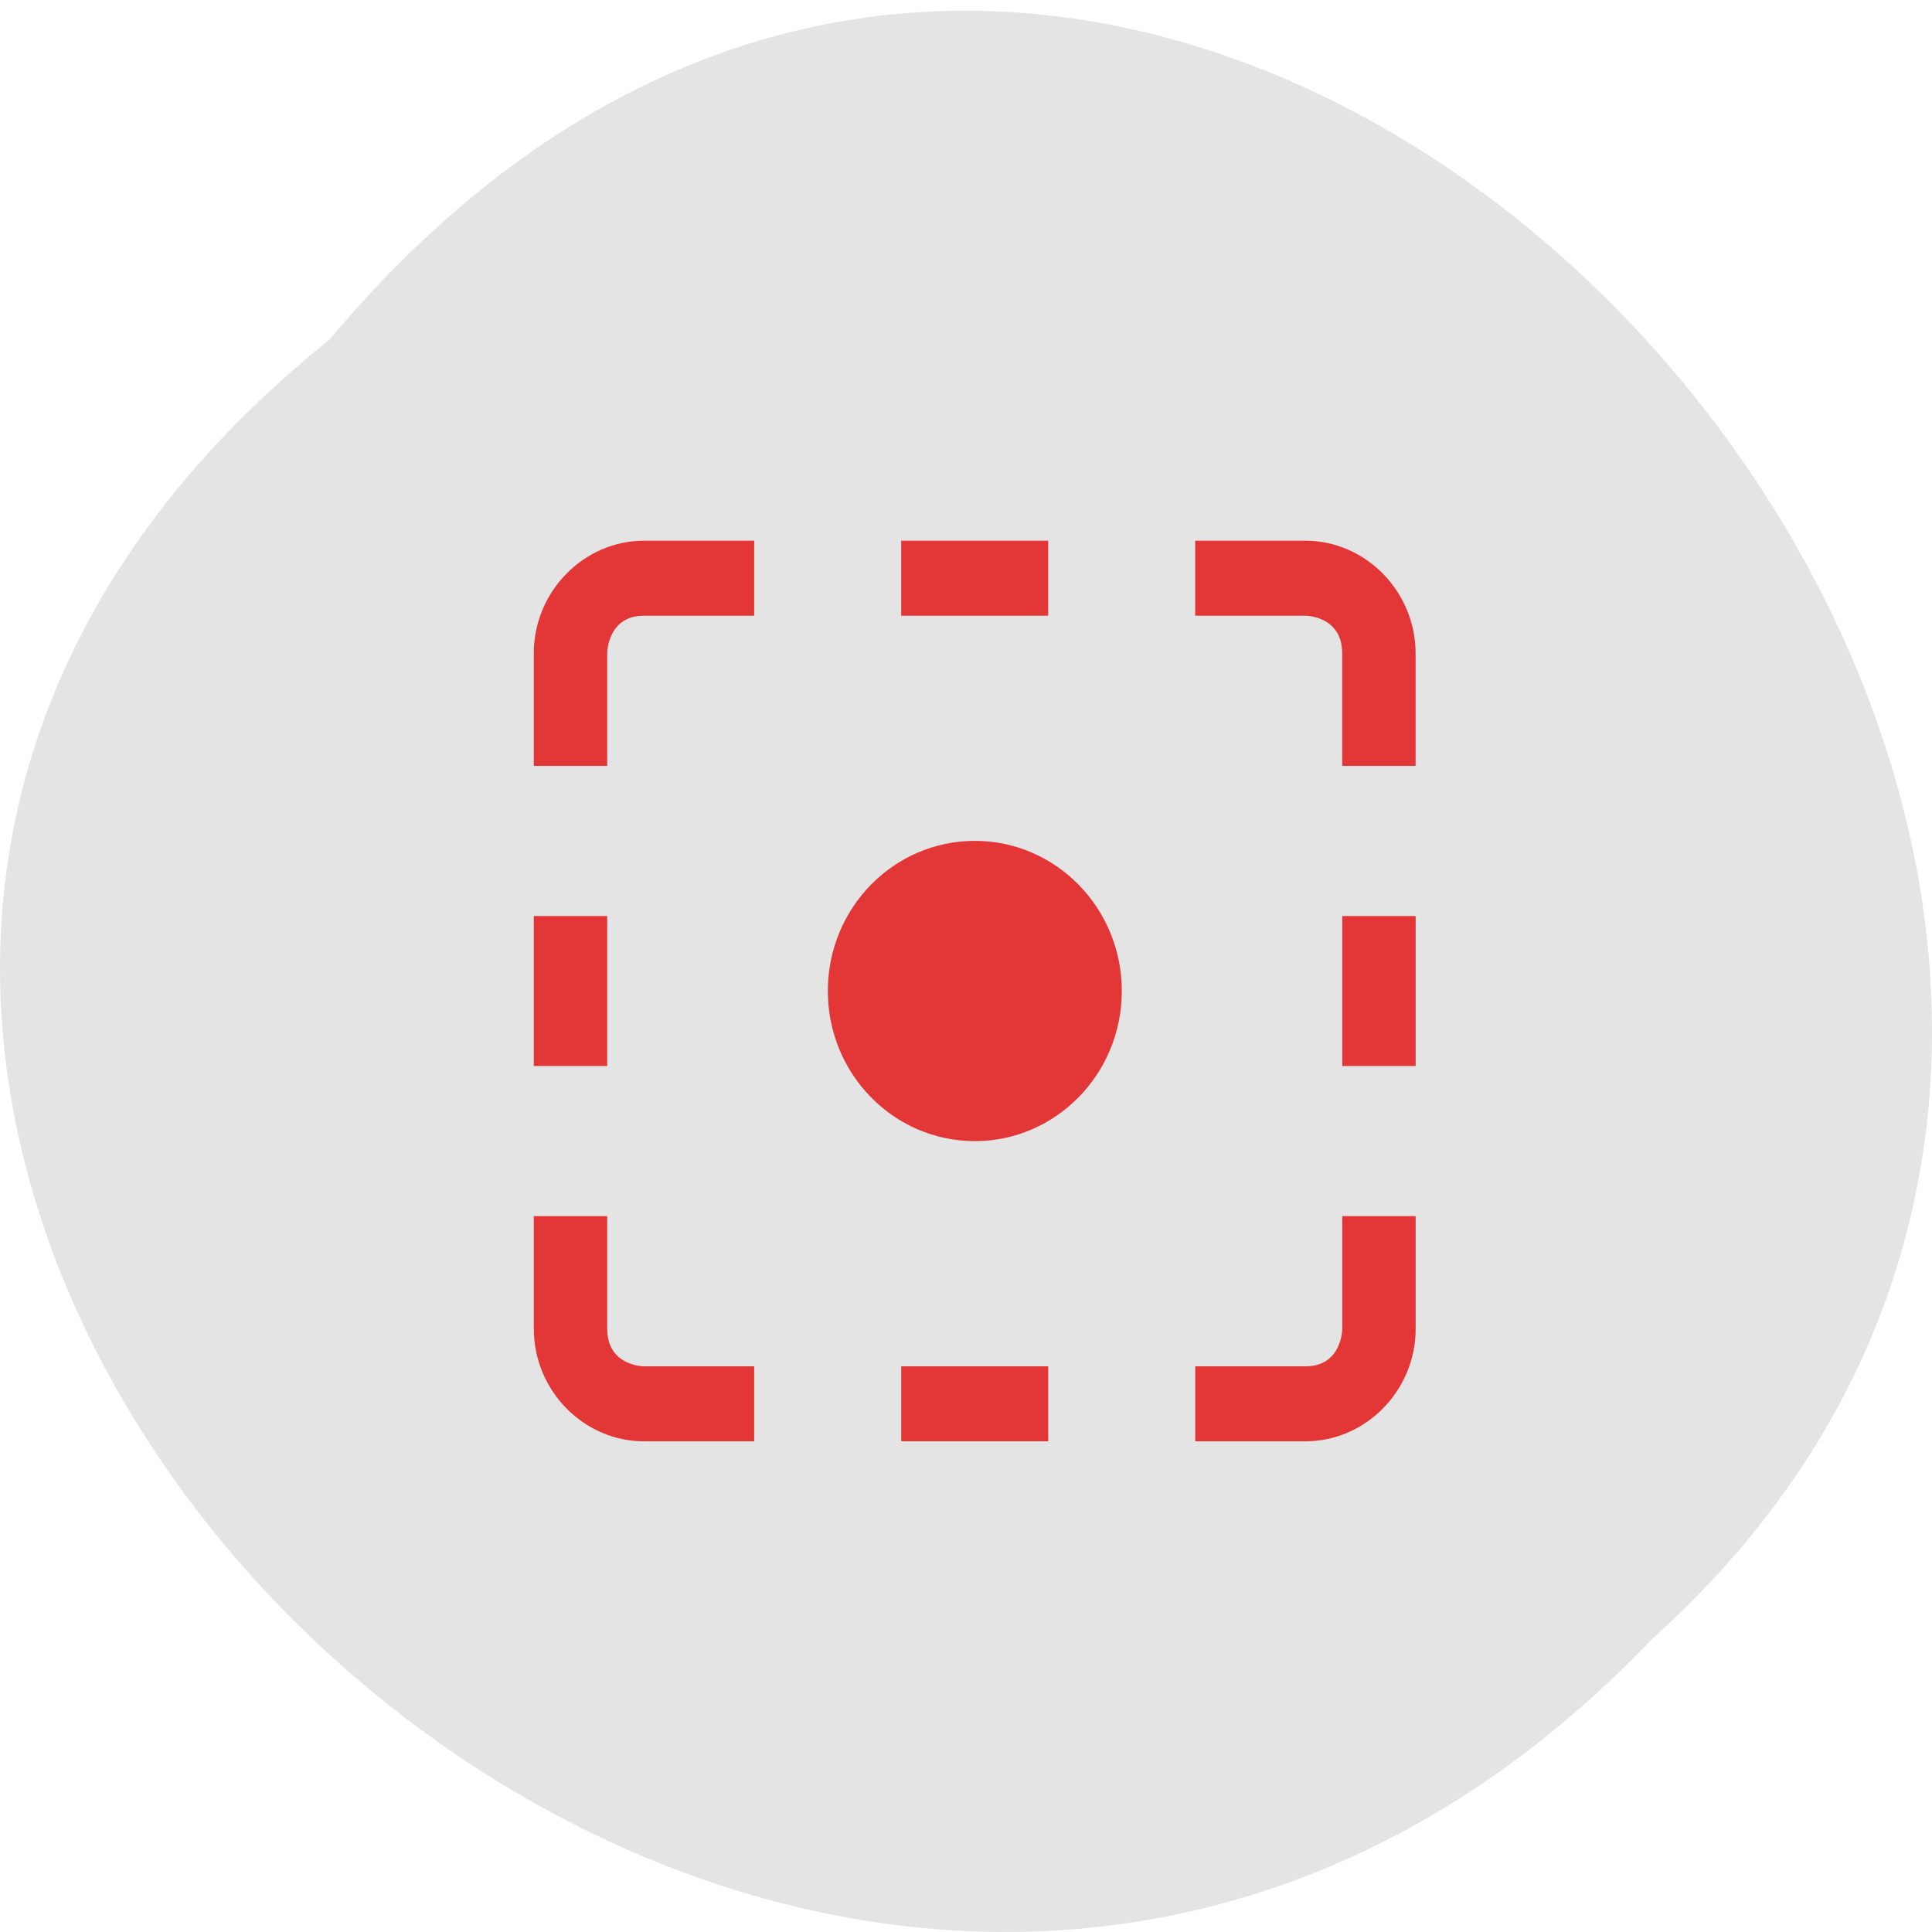 <svg xmlns="http://www.w3.org/2000/svg" viewBox="0 0 48 48"><path d="m 8.191 8.434 c -24.355 19.547 11.301 54.84 32.852 32.29 c 21.598 -19.402 -12.11 -57.06 -32.852 -32.29" fill="#e4e4e4"/><g fill="#e33737"><path d="m 27.871 24.621 c 0 2.059 -1.637 3.73 -3.652 3.73 c -2.02 0 -3.652 -1.672 -3.652 -3.73 c 0 -2.059 1.633 -3.73 3.652 -3.73 c 2.02 0 3.652 1.672 3.652 3.73"/><path d="m 16 13.434 c -1.5 0 -2.738 1.266 -2.738 2.797 v 2.797 h 1.824 v -2.797 c 0 0 0 -0.934 0.914 -0.934 h 2.738 v -1.863 m 3.652 0 v 1.863 h 3.652 v -1.863 m 3.652 0 v 1.863 h 2.738 c 0 0 0.914 0 0.914 0.934 v 2.797 h 1.824 v -2.797 c 0 -1.531 -1.238 -2.797 -2.738 -2.797 m -19.17 9.324 v 3.727 h 1.824 v -3.727 m 18.262 0 v 3.727 h 1.824 v -3.727 m -21.91 7.457 v 2.797 c 0 1.535 1.238 2.797 2.738 2.797 h 2.738 v -1.863 h -2.738 c 0 0 -0.914 0 -0.914 -0.934 v -2.797 m 18.262 0 v 2.797 c 0 0 0 0.934 -0.914 0.934 h -2.738 v 1.863 h 2.738 c 1.5 0 2.738 -1.262 2.738 -2.797 v -2.797 m -12.781 3.73 v 1.863 h 3.652 v -1.863"/></g></svg>